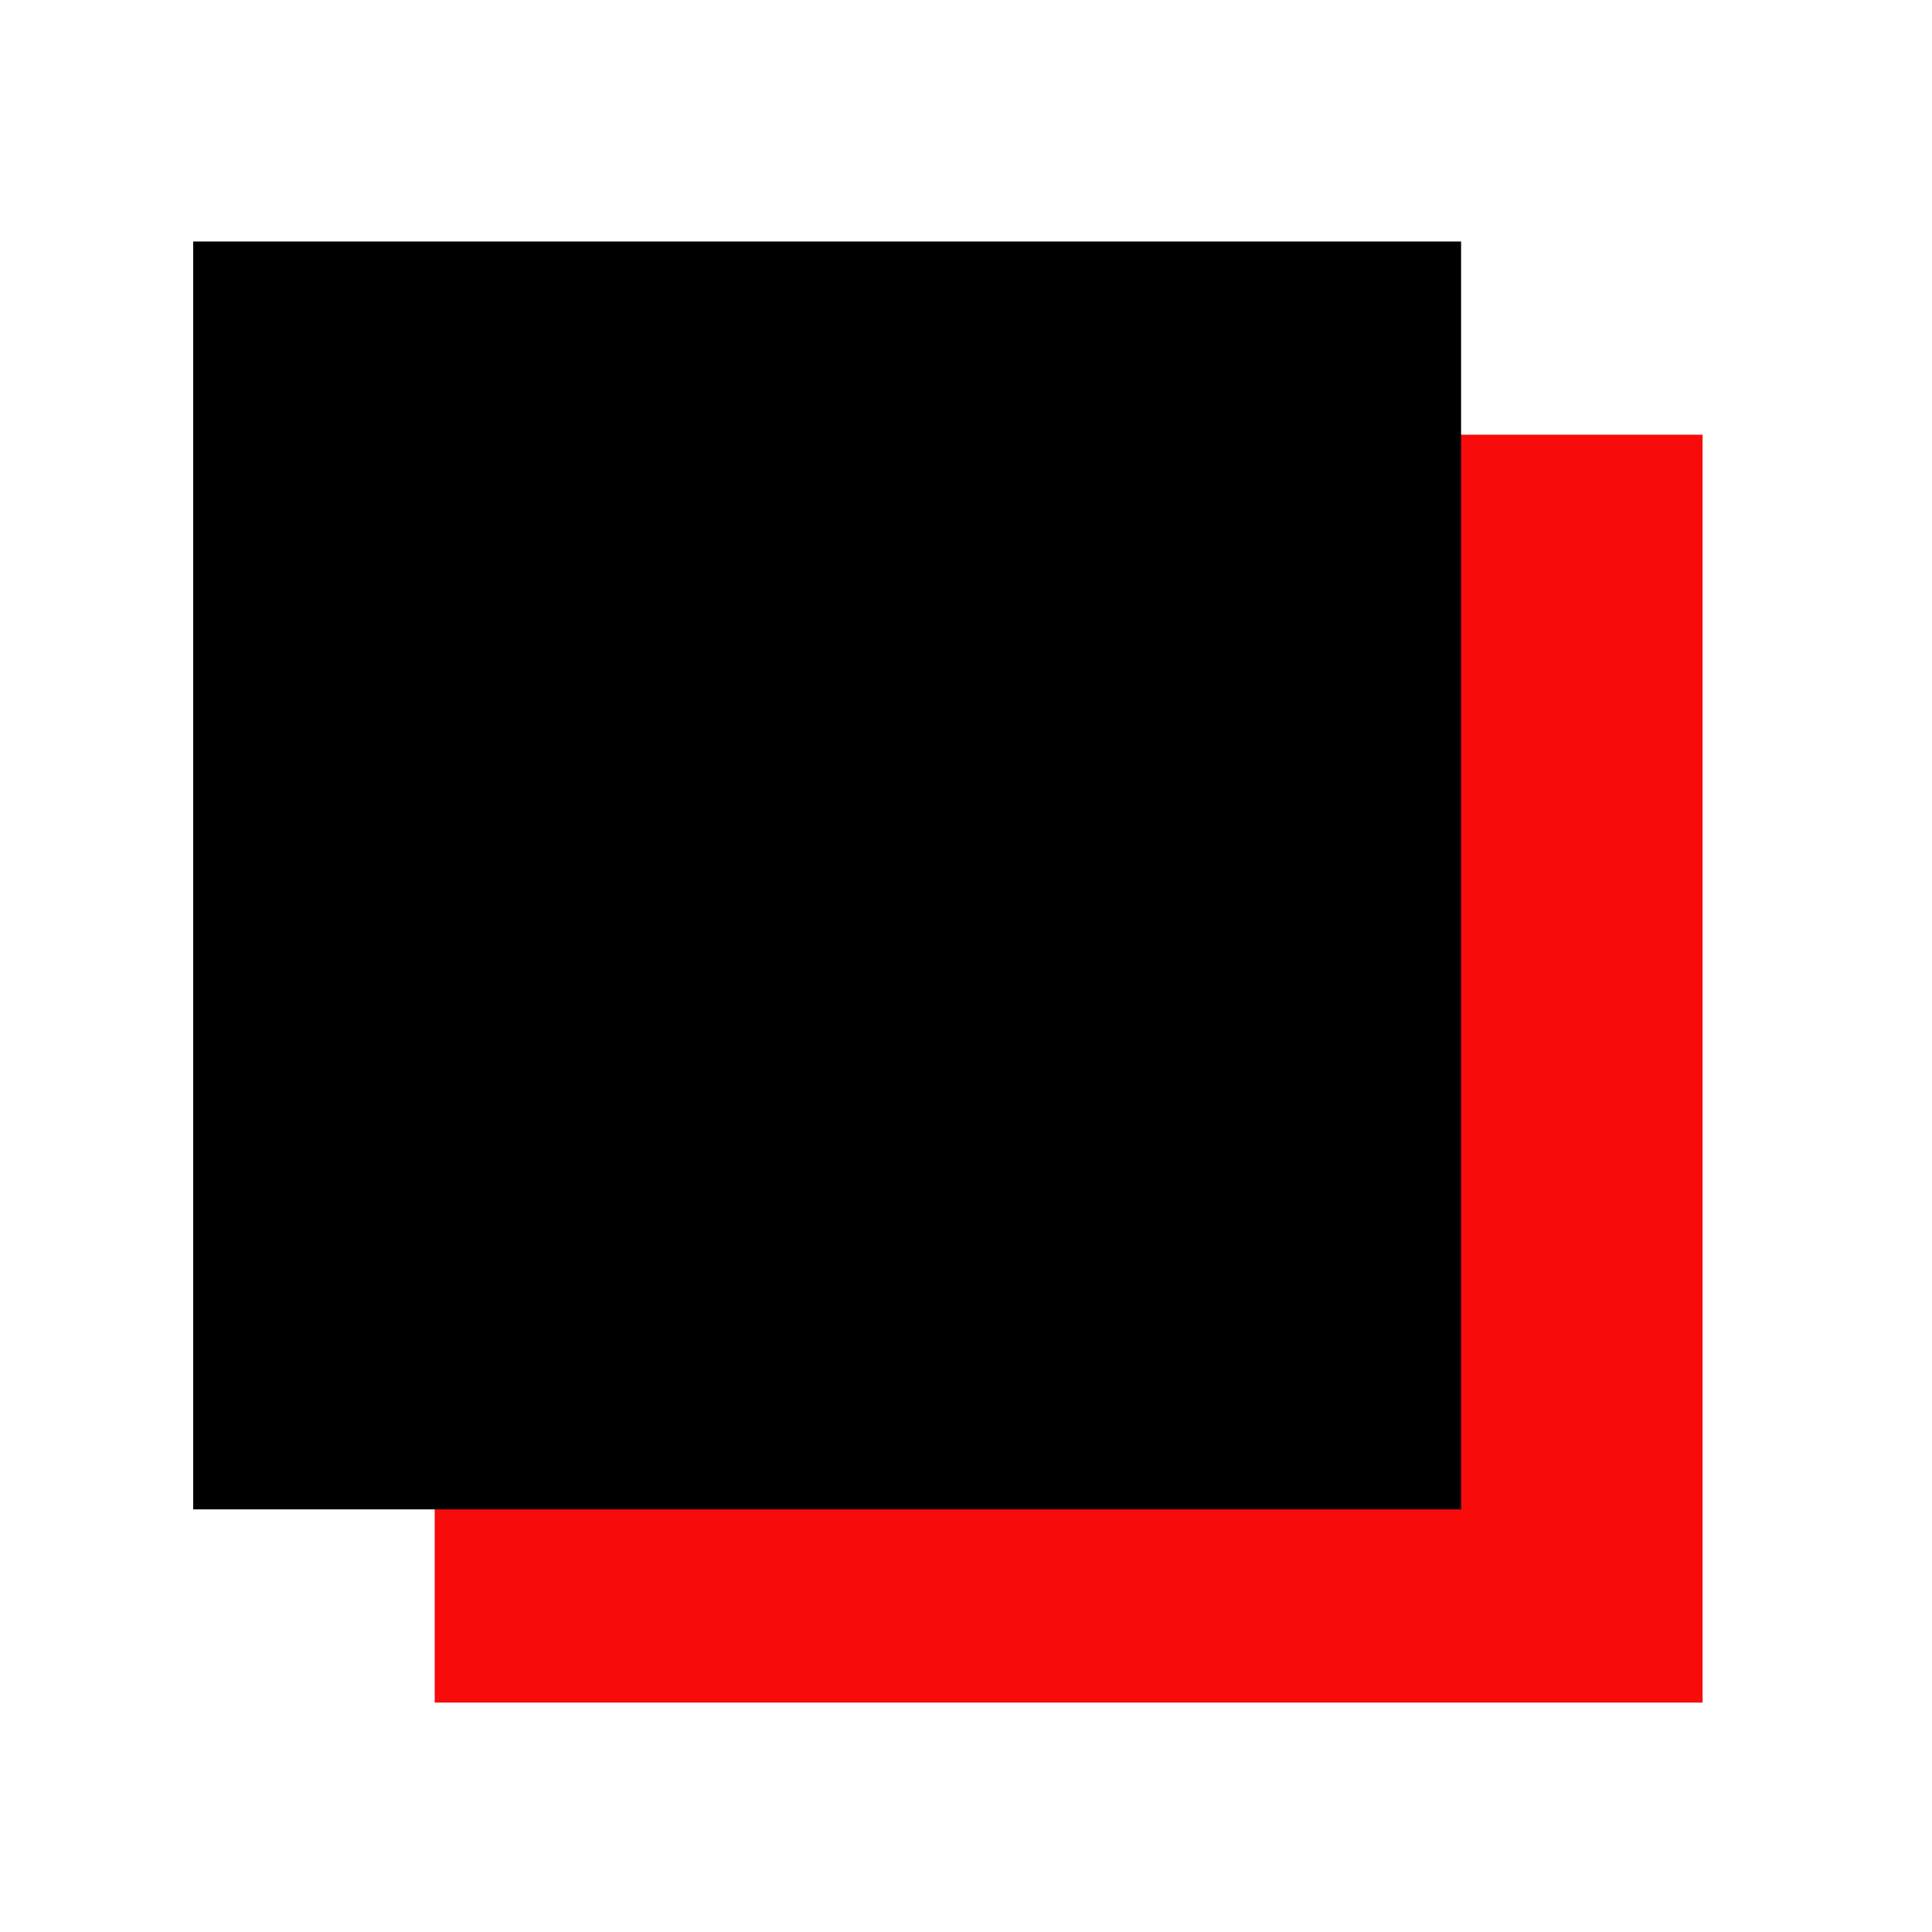 <?xml version="1.0" encoding="utf-8"?>
<!-- Generator: Adobe Illustrator 19.0.0, SVG Export Plug-In . SVG Version: 6.00 Build 0)  -->
<svg version="1.1" id="fixture-fill" xmlns="http://www.w3.org/2000/svg" xmlns:xlink="http://www.w3.org/1999/xlink" x="0px"
	 y="0px" viewBox="0 0 32 32" enable-background="new 0 0 32 32" xml:space="preserve">
<rect id="XMLID_1_" x="7.2" y="7.2" fill="#F70B0B" width="21" height="21"/>
<rect id="XMLID_3_" x="3.2" y="4" width="21" height="21"/>
</svg>
